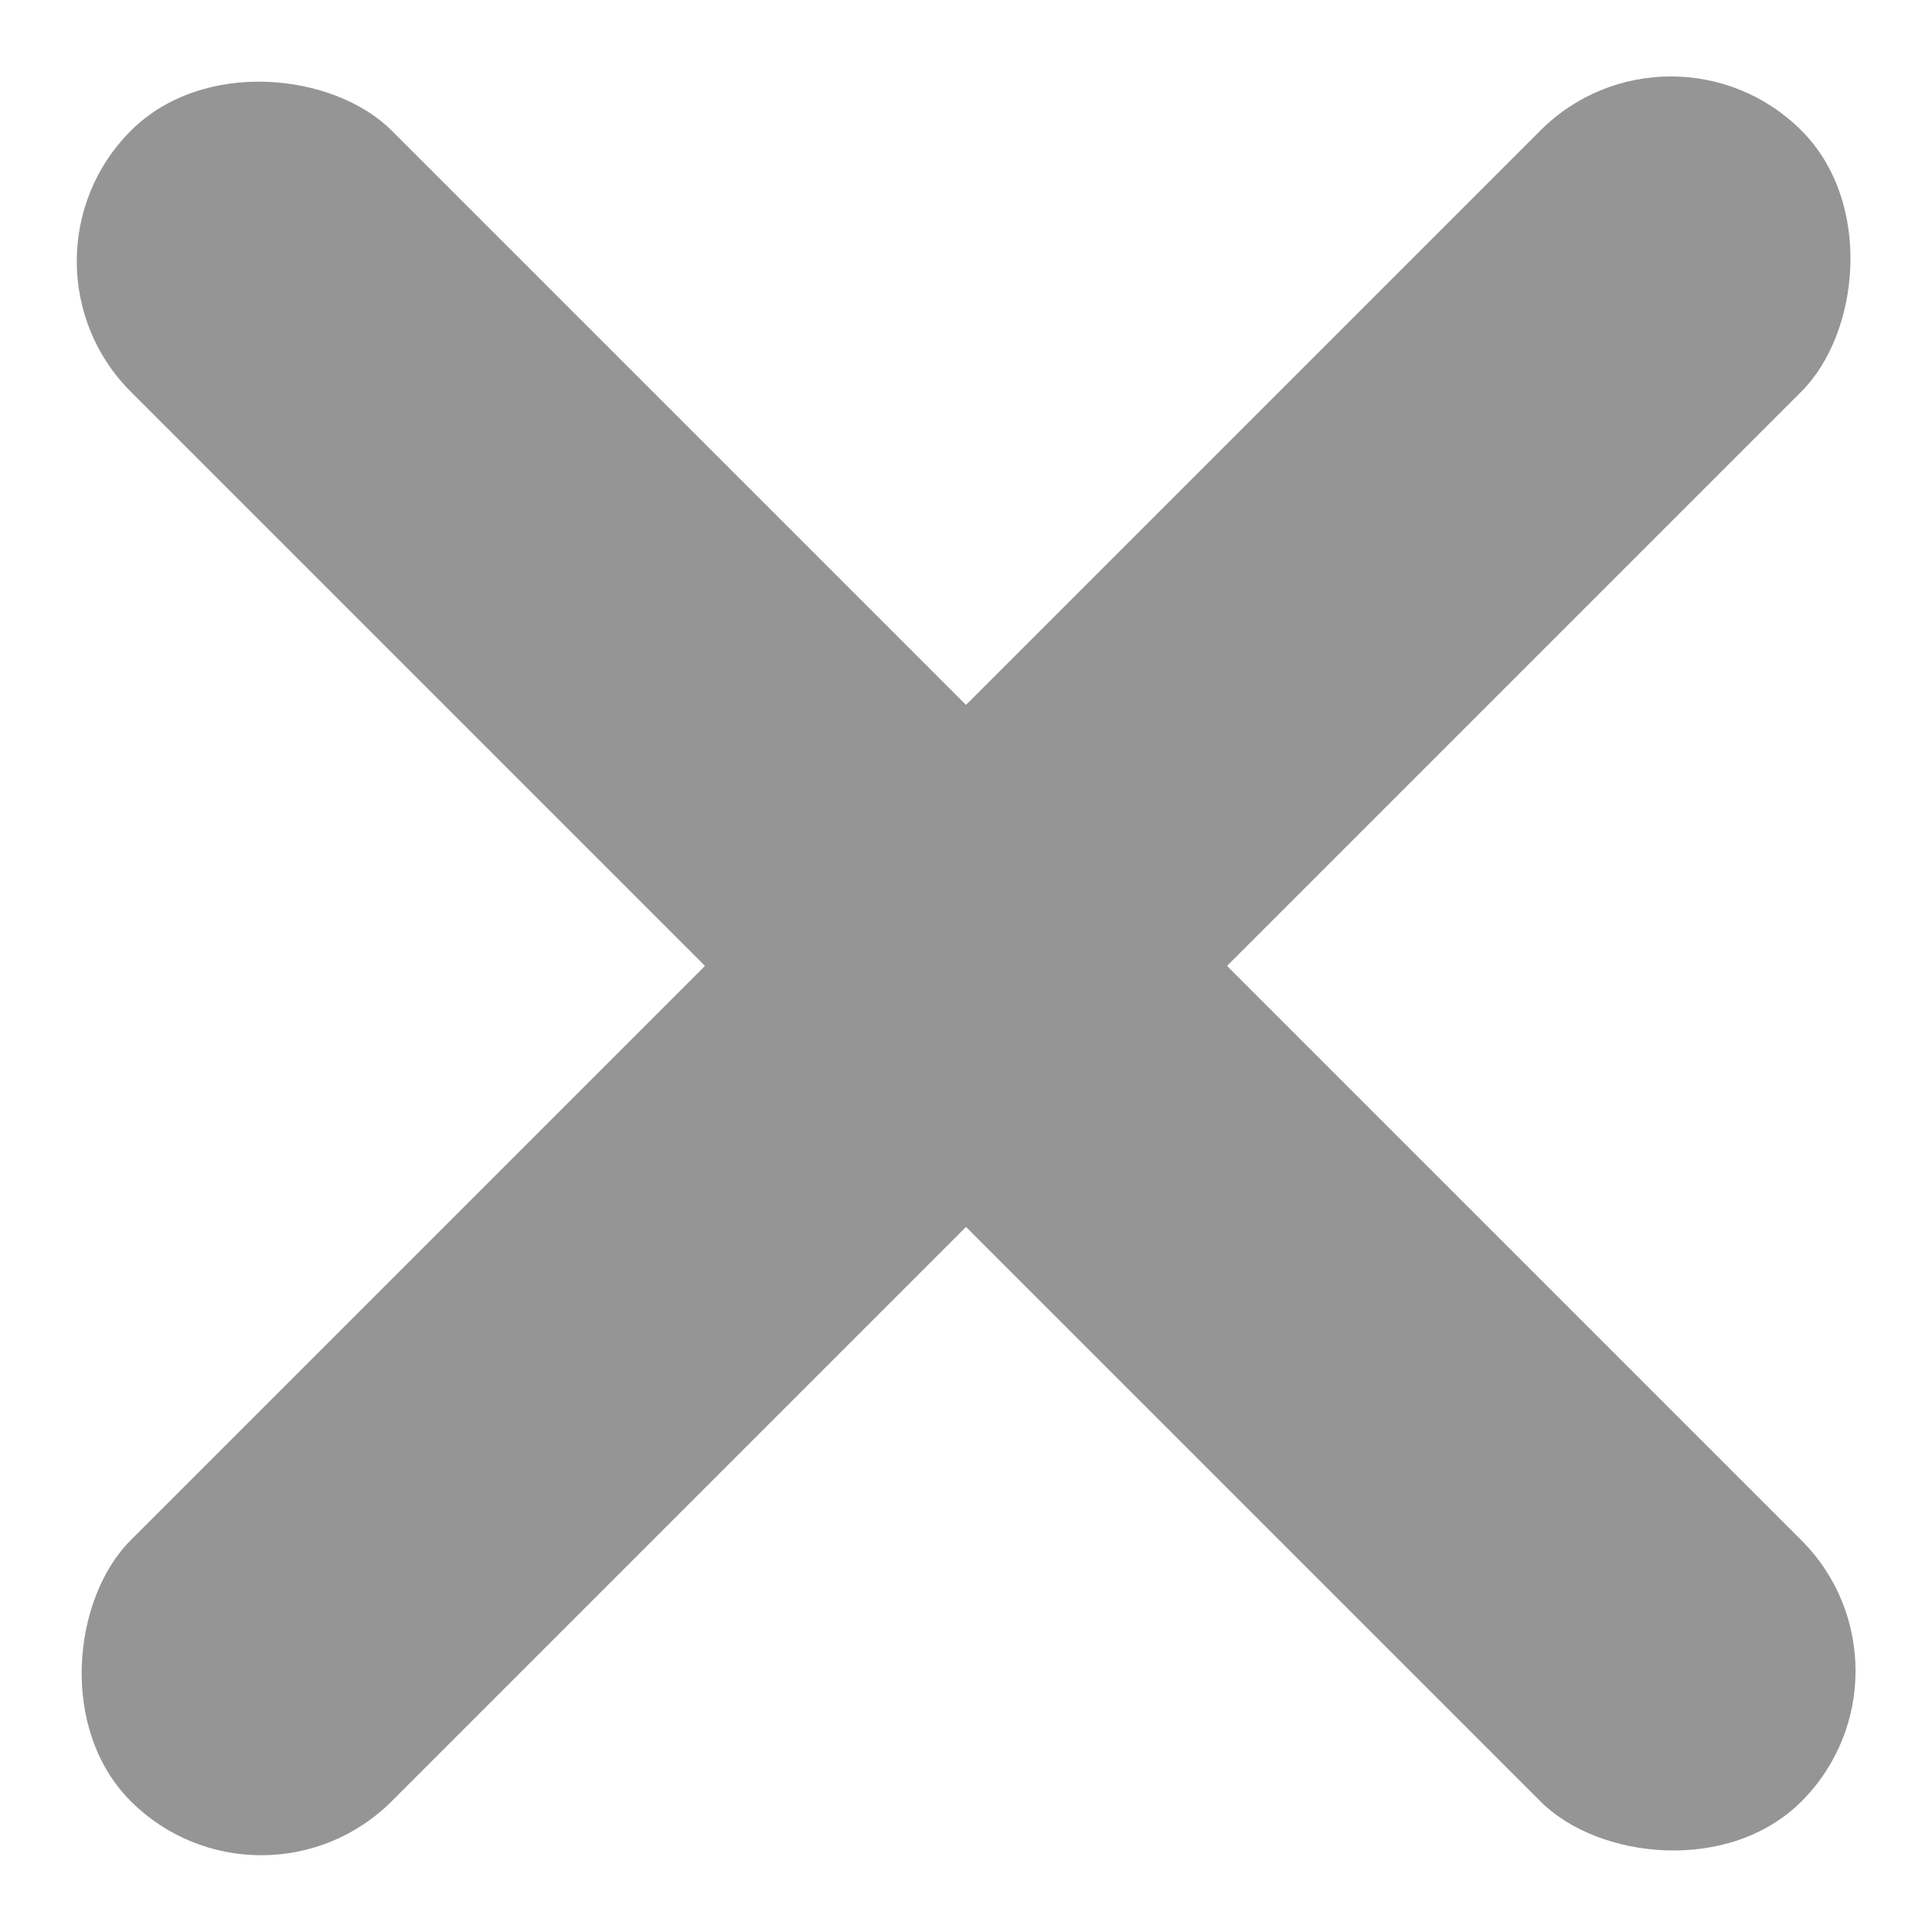 <svg width="20" height="20" viewBox="0 0 20 20" fill="none" xmlns="http://www.w3.org/2000/svg">
<rect width="3.822" height="24.462" rx="1.911" transform="matrix(0.707 0.707 -0.707 0.707 17.297 0)" fill="#959595"/>
<rect width="3.822" height="24.462" rx="1.911" transform="matrix(-0.707 0.707 -0.707 -0.707 20 17.297)" fill="#959595"/>
</svg>
